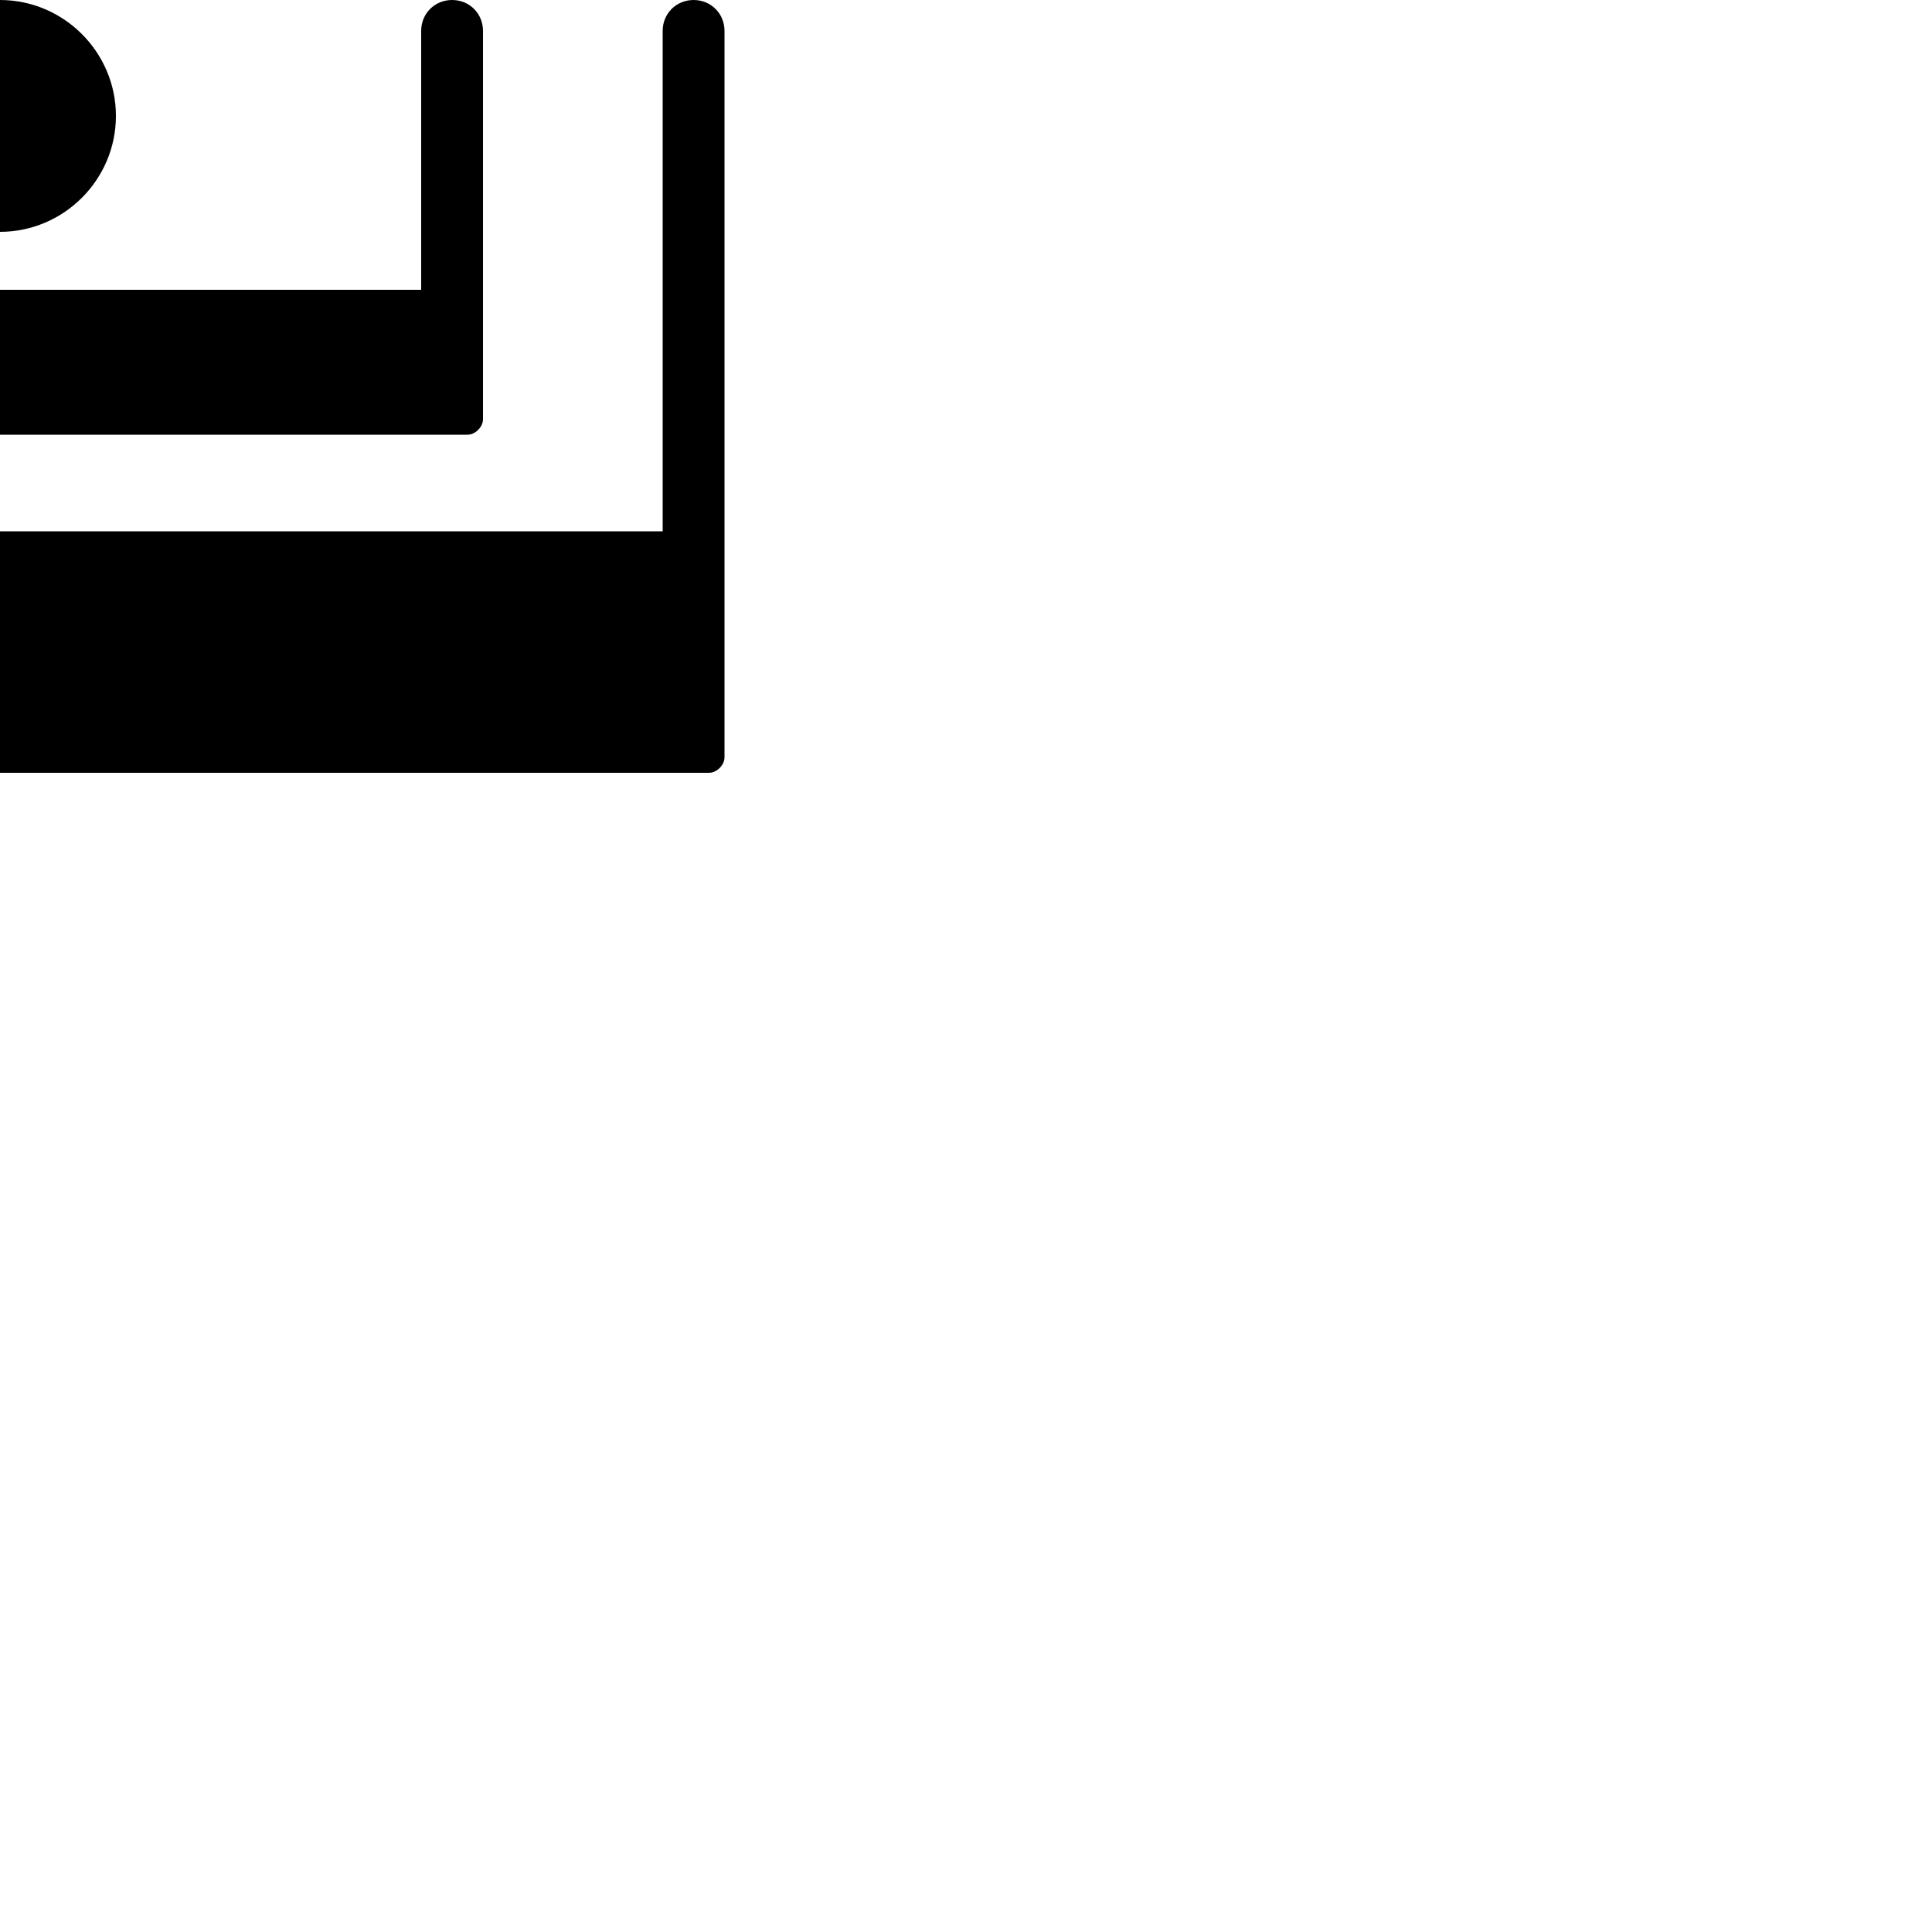 <?xml version="1.0" encoding="UTF-8"?> <!DOCTYPE svg PUBLIC "-//W3C//DTD SVG 1.1//EN" "http://www.w3.org/Graphics/SVG/1.1/DTD/svg11.dtd"> <svg xmlns="http://www.w3.org/2000/svg" xmlns:xlink="http://www.w3.org/1999/xlink" xmlns:ev="http://www.w3.org/2001/xml-events" version="1.1" baseProfile="full" height="1000.0" width="1000.0"> <path glyph-name="scripts.uverylongfermata" d="M-60 60c0 33 27 60 60 60s60 -27 60 -60s-27 -60 -60 -60s-60 27 -60 60zM-242 225h484c4 0 8 -4 8 -8v-201c0 -9 -7 -16 -16 -16s-16 7 -16 16v134h-436v-134c0 -9 -7 -16 -16 -16s-16 7 -16 16v201c0 4 4 8 8 8zM-367 400h734c4 0 8 -4 8 -8v-376c0 -9 -7 -16 -16 -16 s-16 7 -16 16v259h-686v-259c0 -9 -7 -16 -16 -16s-16 7 -16 16v376c0 4 4 8 8 8z" /> </svg>
